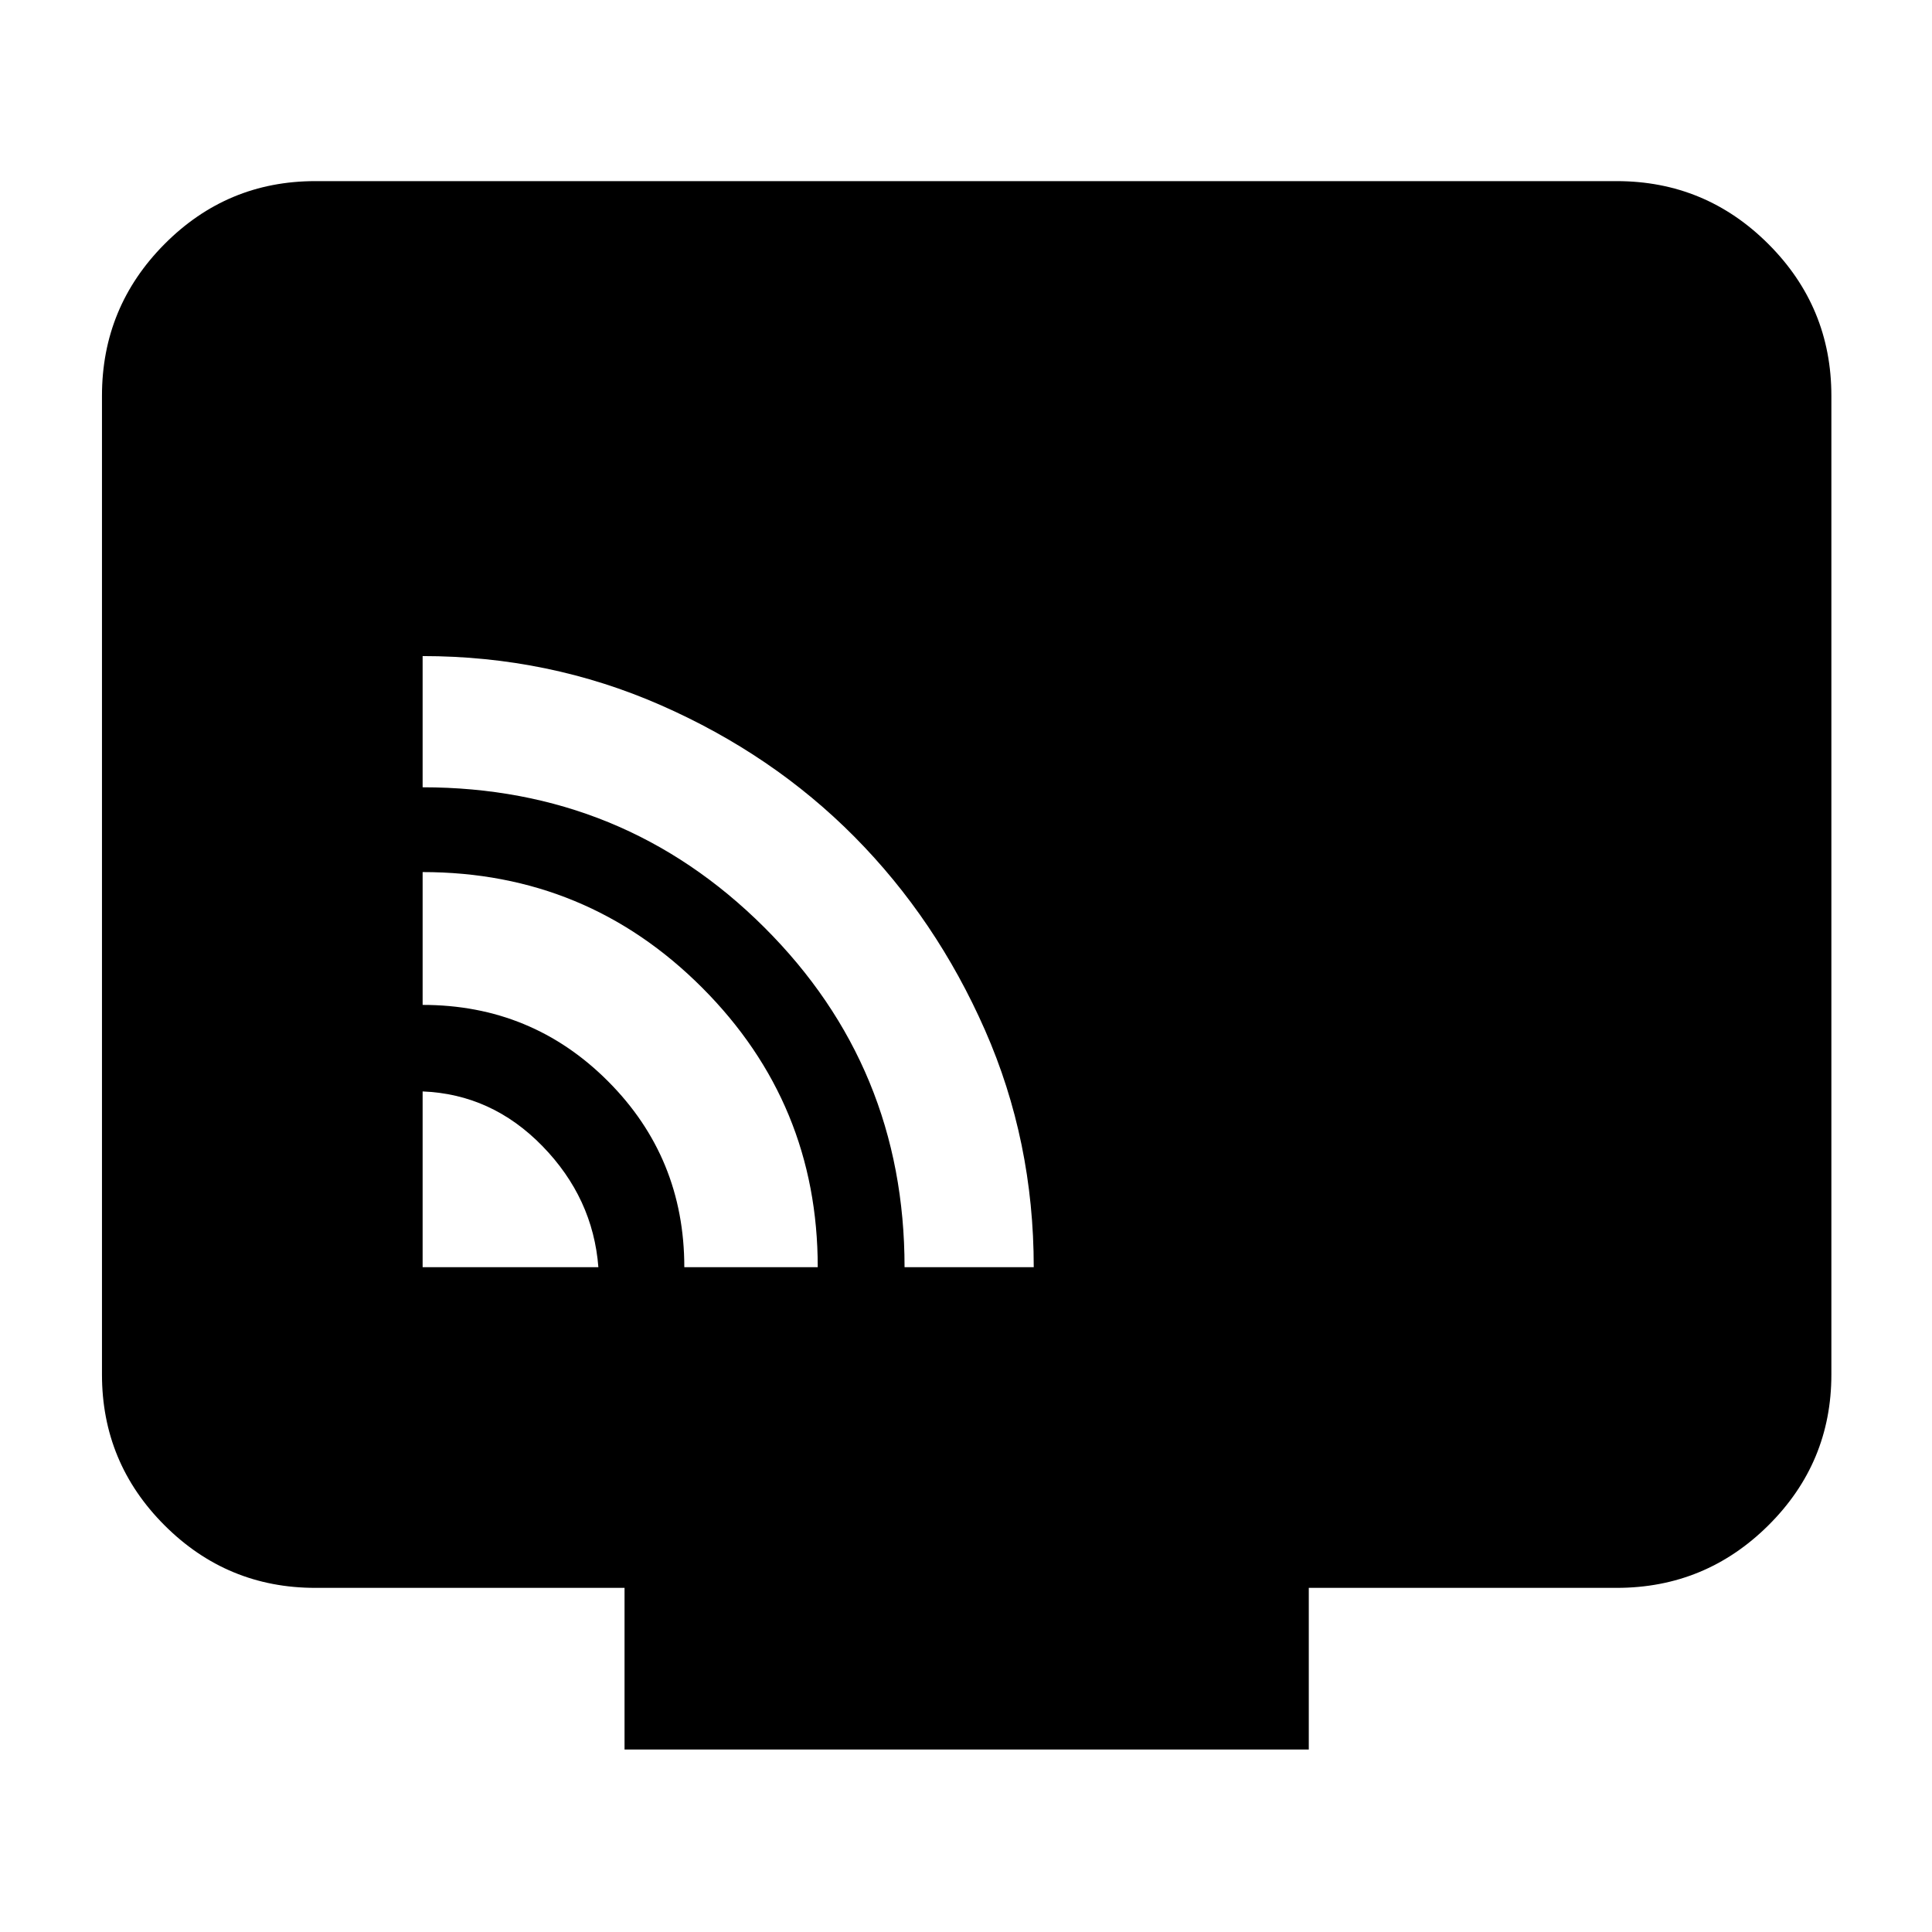 <svg xmlns="http://www.w3.org/2000/svg" height="40" viewBox="0 -960 960 960" width="40"><path d="M210-330.33h87.33q-2.66-34.38-27.81-60.19-25.15-25.81-59.52-27.15v87.34Zm130.03 0h66.3q0-81.34-57.38-138.84-57.39-57.5-138.95-57.5v66q54.28 0 92.15 37.97 37.88 37.97 37.88 92.37Zm109.44 0h64.19q0-62.77-24.23-117.83-24.24-55.07-64.85-96.04-40.61-40.98-96.21-65.39Q272.76-634 210-634v65.2q99.87 0 169.67 69.5 69.8 69.51 69.8 168.97ZM310.33-90.67V-171H156.67q-43.83 0-74.92-31.09Q50.67-233.17 50.67-277v-486.33q0-44.1 31.08-75.39Q112.84-870 156.67-870h646.66q44.1 0 75.39 31.28Q910-807.43 910-763.33V-277q0 43.83-31.28 74.91Q847.43-171 803.33-171h-153v80.33h-340Z"/></svg>